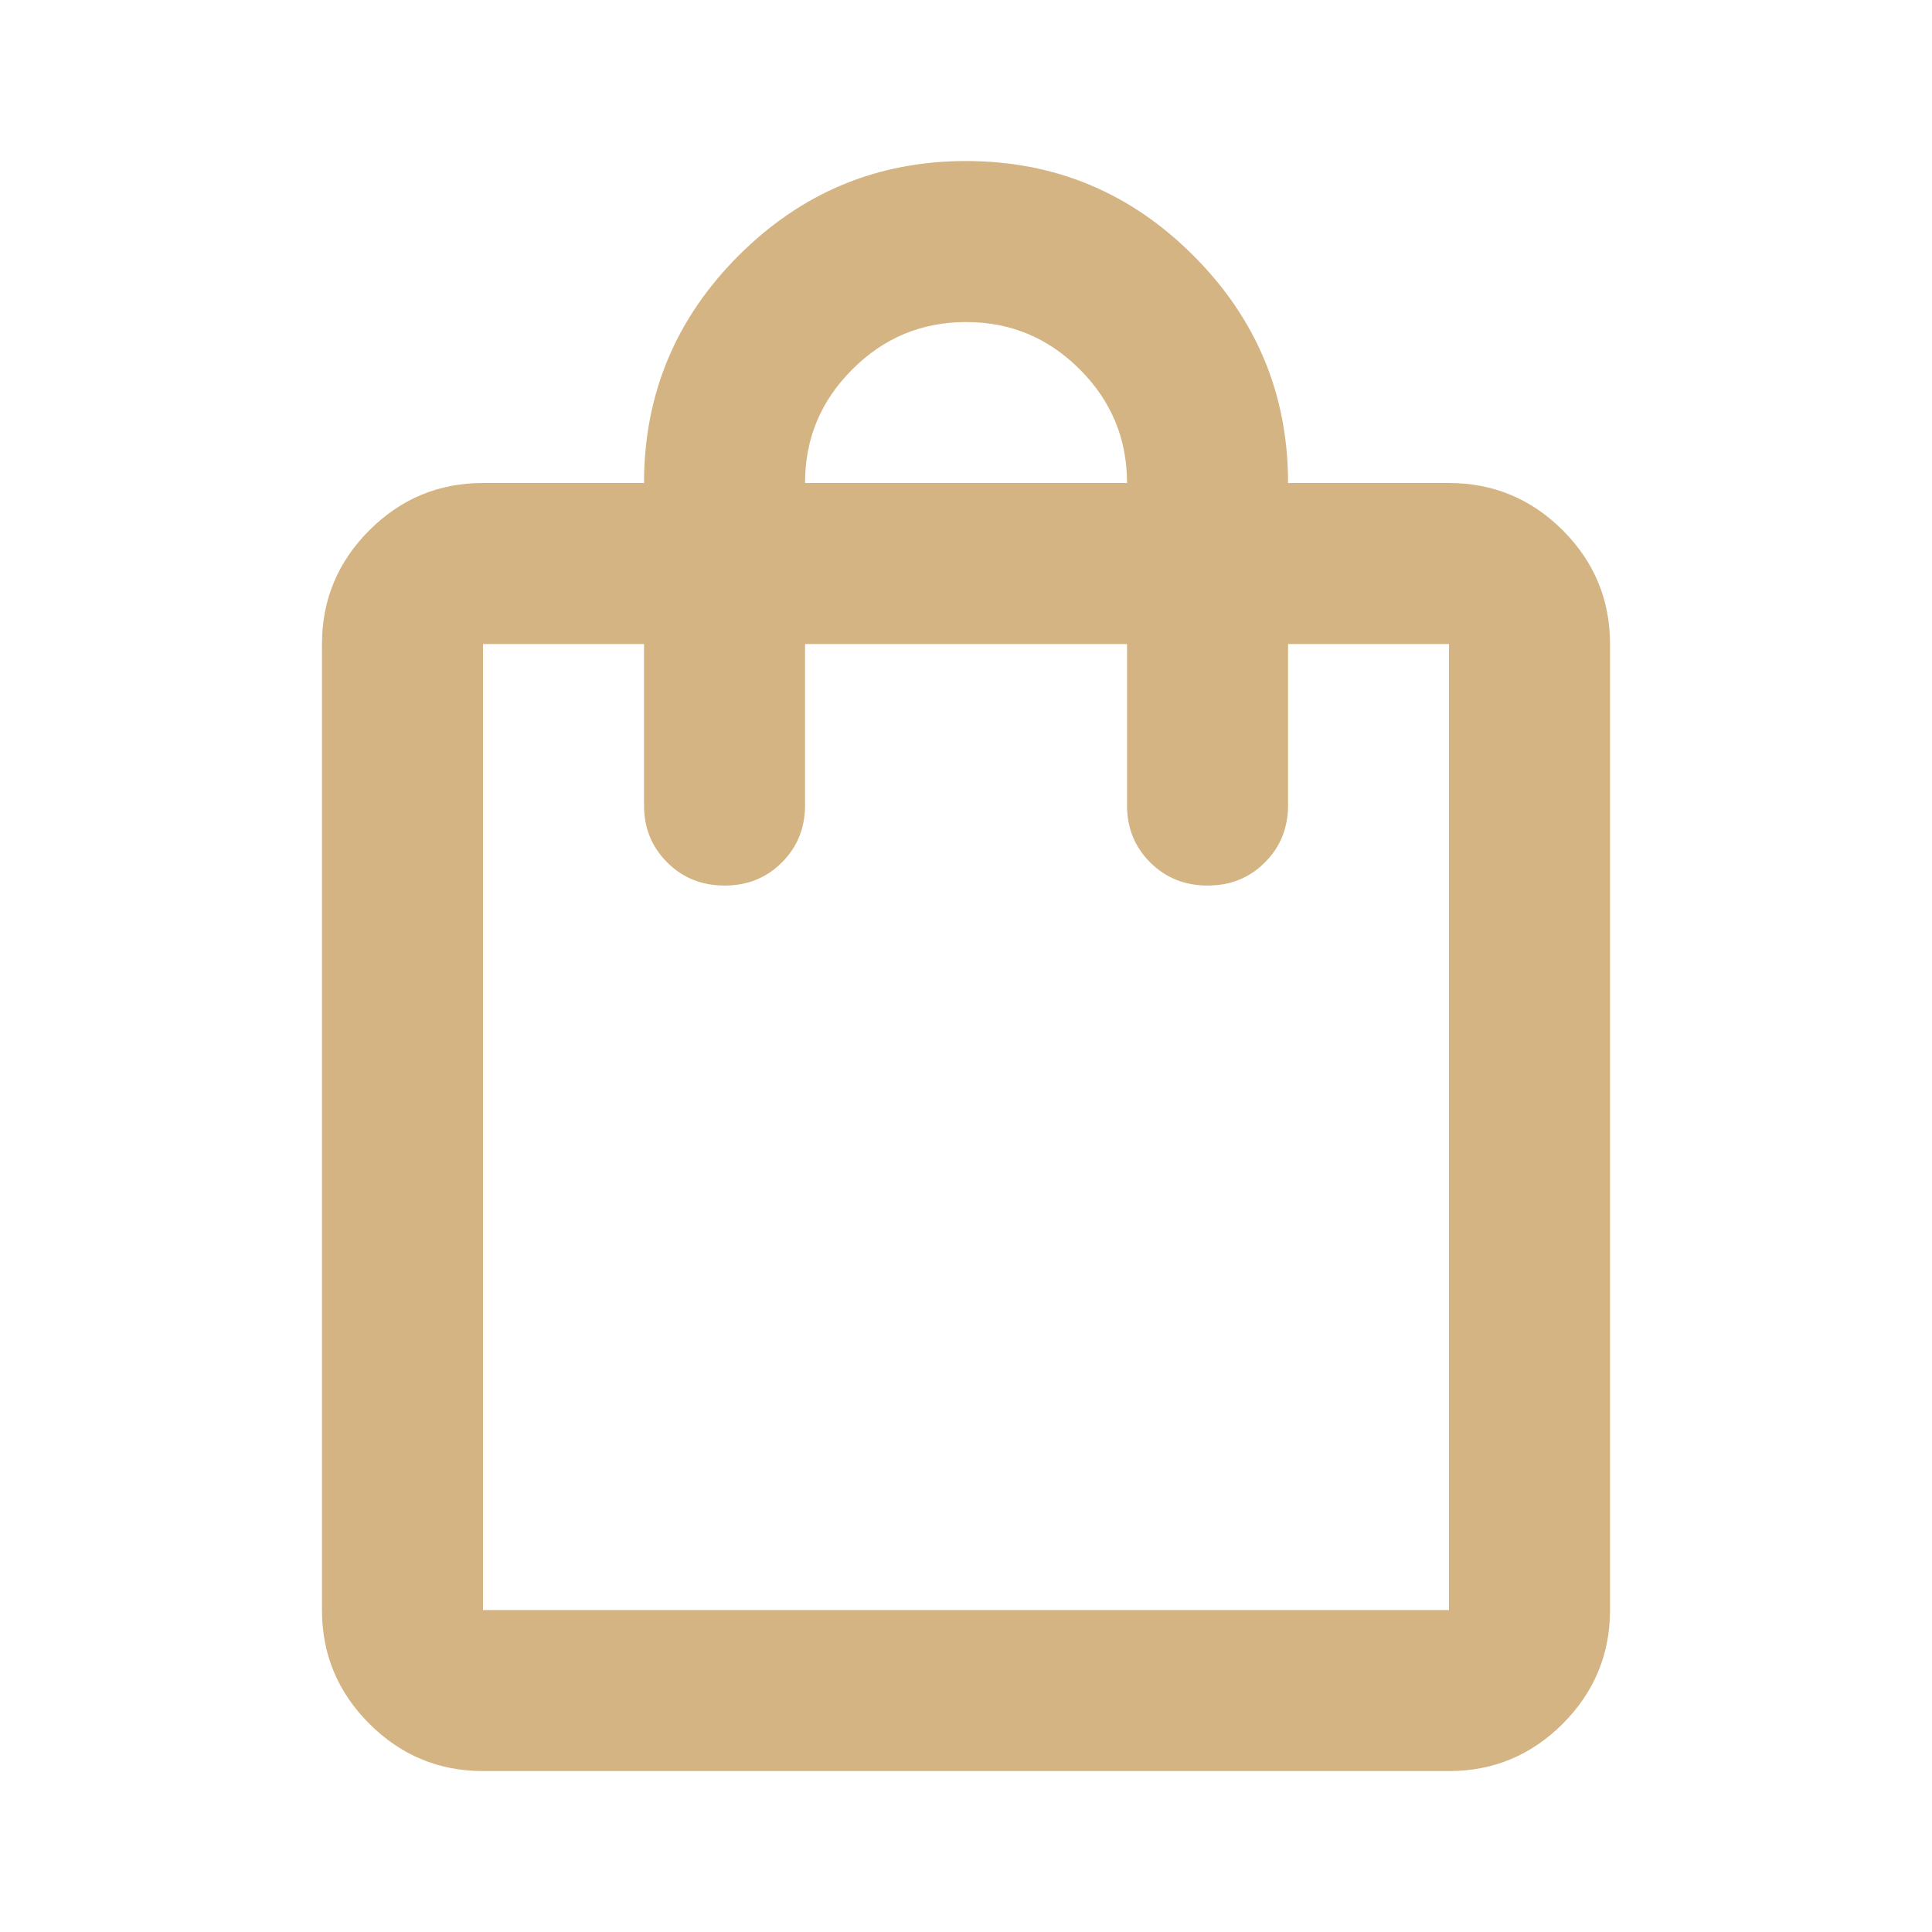 <svg width="20" height="20" viewBox="0 0 20 20" fill="none" xmlns="http://www.w3.org/2000/svg">
<path d="M5 18.334C4.542 18.334 4.149 18.17 3.823 17.844C3.496 17.517 3.333 17.125 3.333 16.667V6.667C3.333 6.209 3.497 5.816 3.824 5.489C4.15 5.163 4.542 5 5 5H6.667C6.667 4.084 6.993 3.299 7.646 2.646C8.299 1.993 9.084 1.667 10 1.667C10.917 1.667 11.702 1.993 12.354 2.646C13.007 3.299 13.334 4.084 13.334 5H15C15.459 5 15.851 5.164 16.178 5.49C16.504 5.817 16.667 6.209 16.667 6.667V16.667C16.667 17.125 16.503 17.518 16.177 17.845C15.85 18.171 15.458 18.334 15 18.334H5ZM5 16.667H15V6.667H13.334V8.334C13.334 8.57 13.254 8.768 13.094 8.928C12.934 9.088 12.736 9.168 12.5 9.167C12.264 9.167 12.066 9.087 11.906 8.927C11.746 8.767 11.666 8.569 11.667 8.334V6.667H8.334V8.334C8.334 8.57 8.254 8.768 8.094 8.928C7.934 9.088 7.736 9.168 7.5 9.167C7.264 9.167 7.066 9.087 6.906 8.927C6.746 8.767 6.666 8.569 6.667 8.334V6.667H5V16.667ZM8.334 5H11.667C11.667 4.542 11.504 4.149 11.177 3.823C10.85 3.496 10.458 3.333 10 3.334C9.542 3.334 9.149 3.497 8.823 3.824C8.496 4.15 8.333 4.543 8.334 5Z" fill="#D4B483"/>
</svg>
